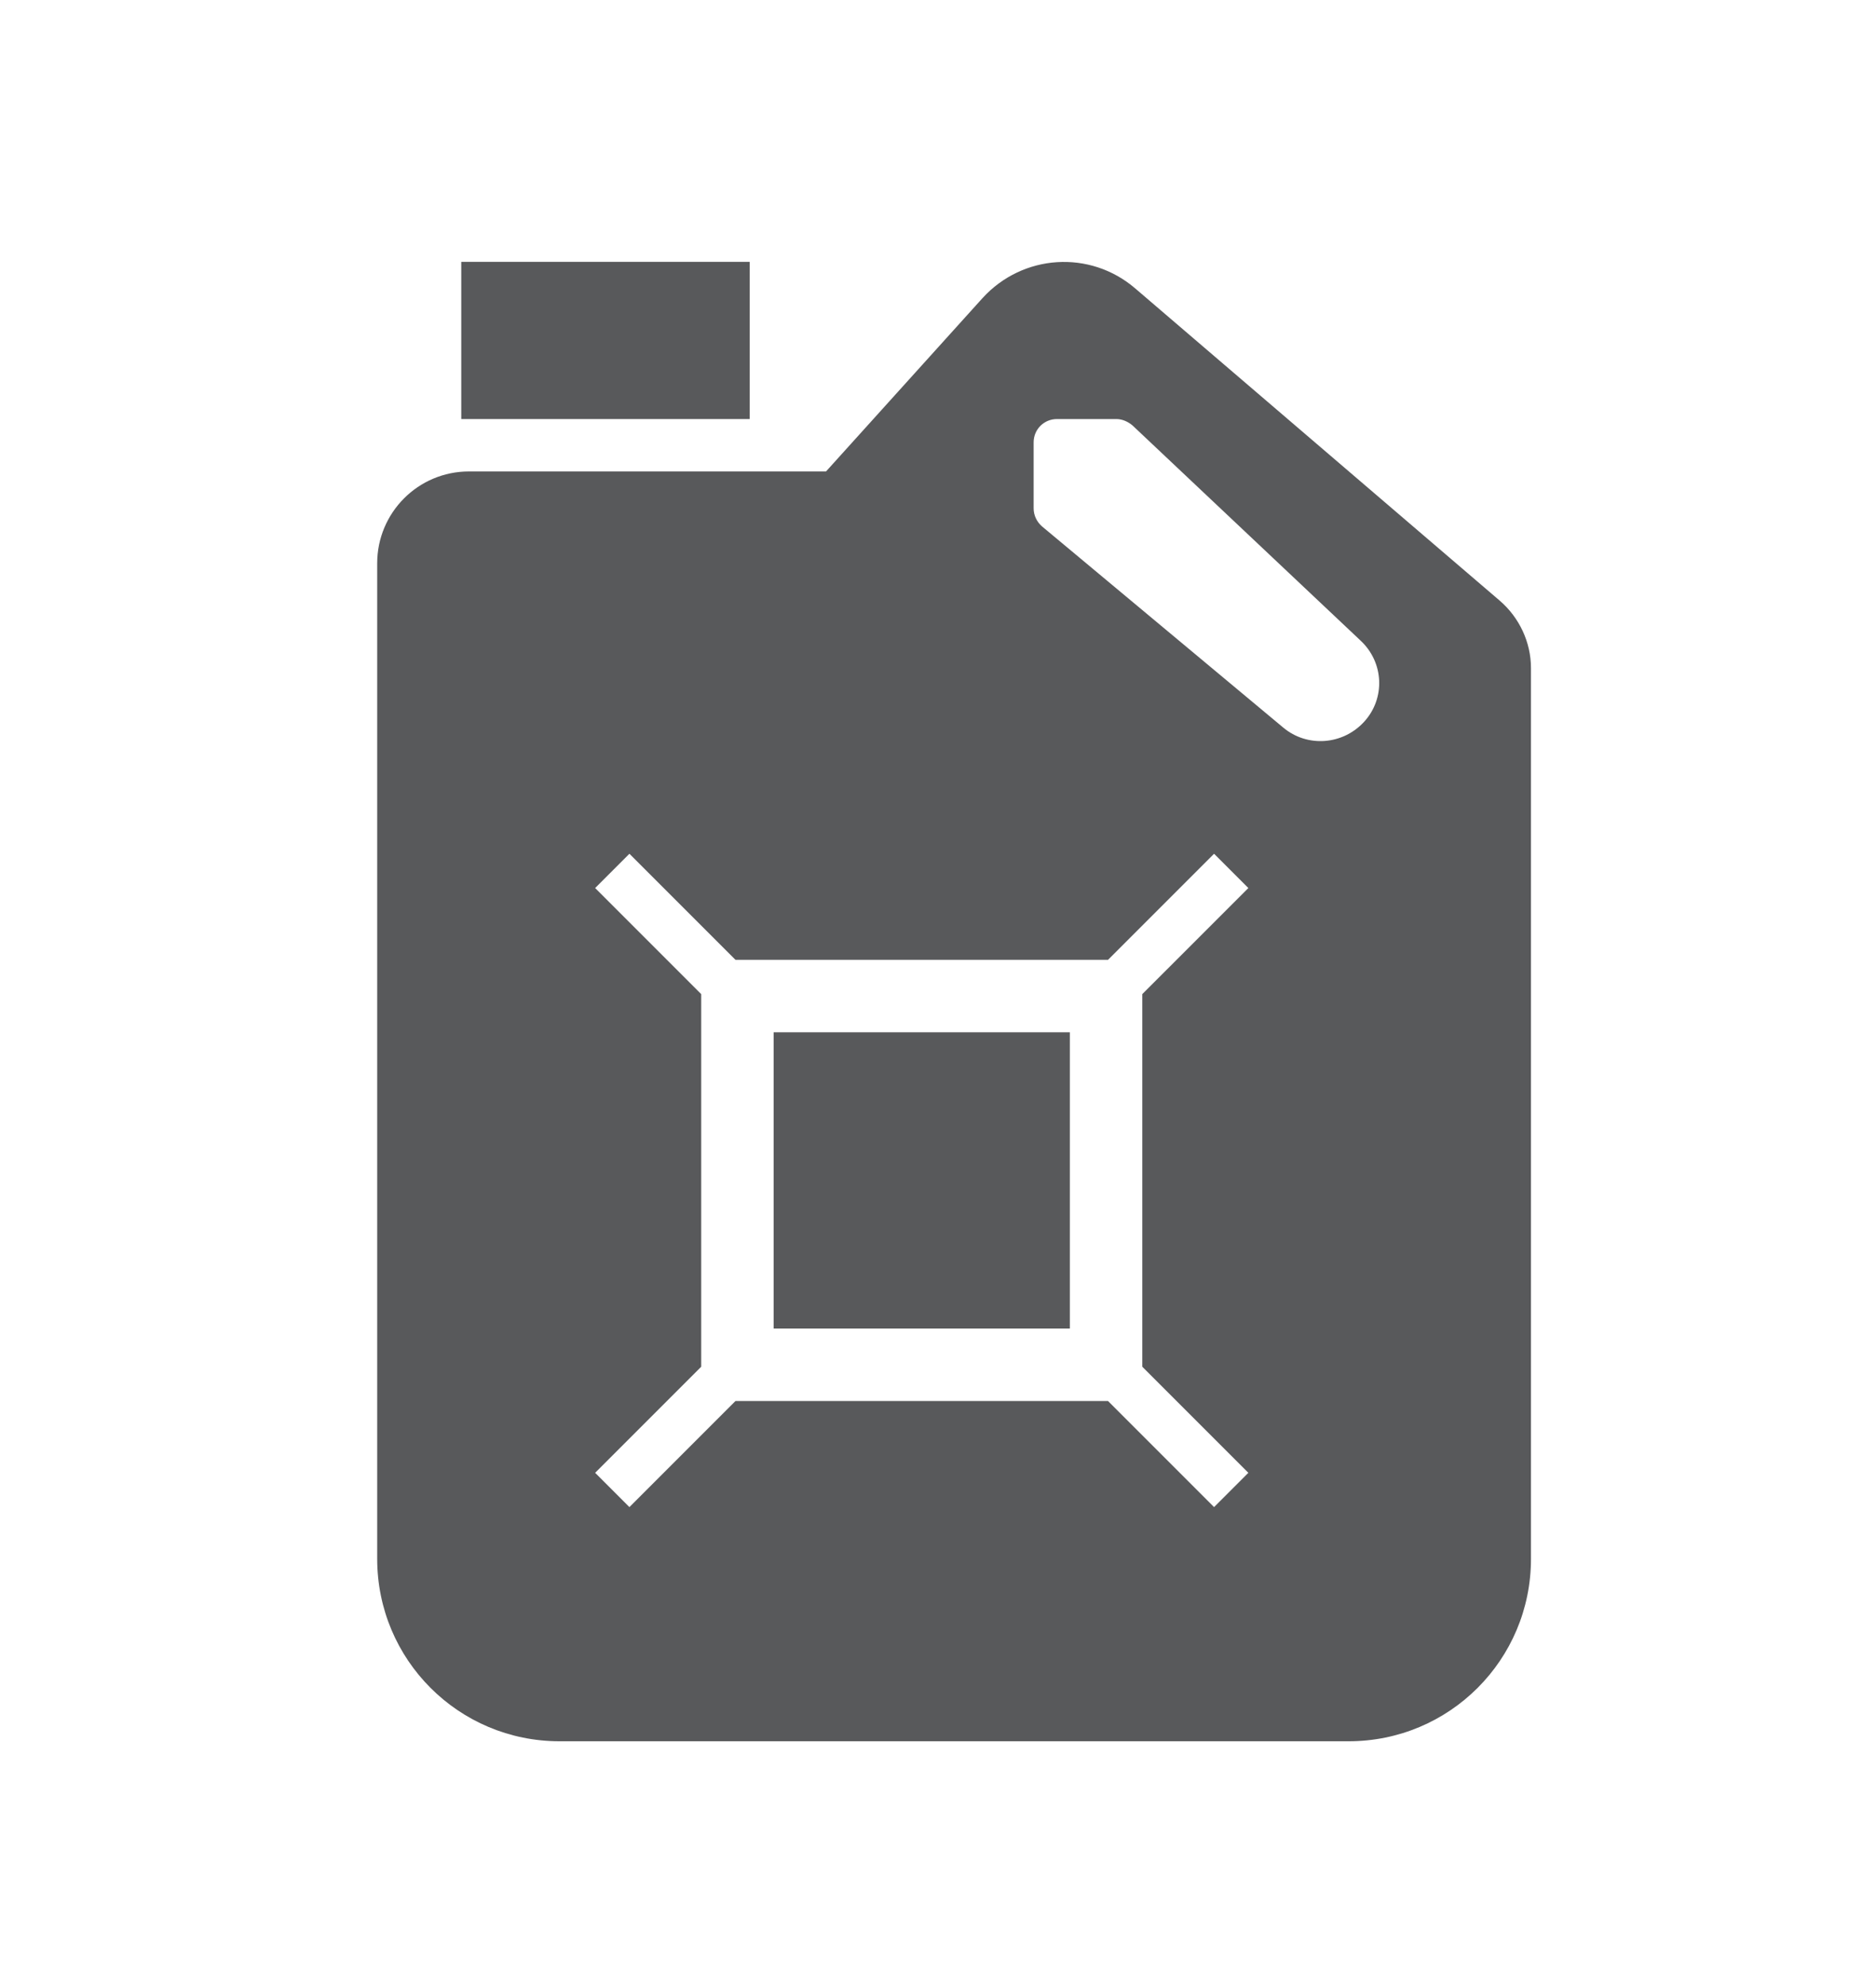 <?xml version="1.0" encoding="utf-8"?>
<svg id="master-artboard" viewBox="0 0 290.072 306.964" version="1.1" xmlns="http://www.w3.org/2000/svg" x="0px" y="0px" style="enable-background:new 0 0 1400 980;" width="290.072px" height="306.964px"><rect id="ee-background" x="0" y="0" width="290.072" height="306.964" style="fill: white; fill-opacity: 0; pointer-events: none;"/>


<path class="st1" d="M987.4,238.2L931,189.9c-7-6-17.4-5.3-23.6,1.5l-24.2,26.8H828c-7.9,0-14.2,6.4-14.2,14.2v153.9&#10;&#9;&#9;&#9;c0,15.6,12.6,28.2,28.2,28.2h122c15.6,0,28.2-12.6,28.2-28.2V248.6C992.2,244.6,990.4,240.8,987.4,238.2z M948.5,373l-5.3,5.3&#10;&#9;&#9;&#9;l-16.4-16.4h-57.6l-16.4,16.4l-5.3-5.3l16.4-16.4V299l-16.4-16.4l5.3-5.3l16.4,16.4h57.6l16.4-16.4l5.3,5.3L932.1,299v57.6&#10;&#9;&#9;&#9;L948.5,373z M966.4,256.9c-3.3,3.6-8.8,4-12.5,0.9l-37.3-31.1c-0.8-0.7-1.3-1.7-1.3-2.8v-10.2c0-2,1.6-3.6,3.6-3.6h9.2&#10;&#9;&#9;&#9;c0.9,0,1.8,0.4,2.5,1l35.2,33.2C969.5,247.7,969.7,253.3,966.4,256.9z" style="fill: rgb(88, 89, 91);" transform="matrix(1, 0, 0, 1, -755.477, -145.32)"/><path d="M 826.8 185.8 H 871.4 V 210.1 H 826.8 V 185.8 Z" class="st1" style="fill: rgb(88, 89, 91);" transform="matrix(1, 0, 0, 1, -755.477, -145.32)"/><path d="M 875.1 304.9 H 920.9 V 350.7 H 875.1 V 304.9 Z" class="st1" style="fill: rgb(88, 89, 91);" transform="matrix(1, 0, 0, 1, -755.477, -145.32)"/>

</svg>